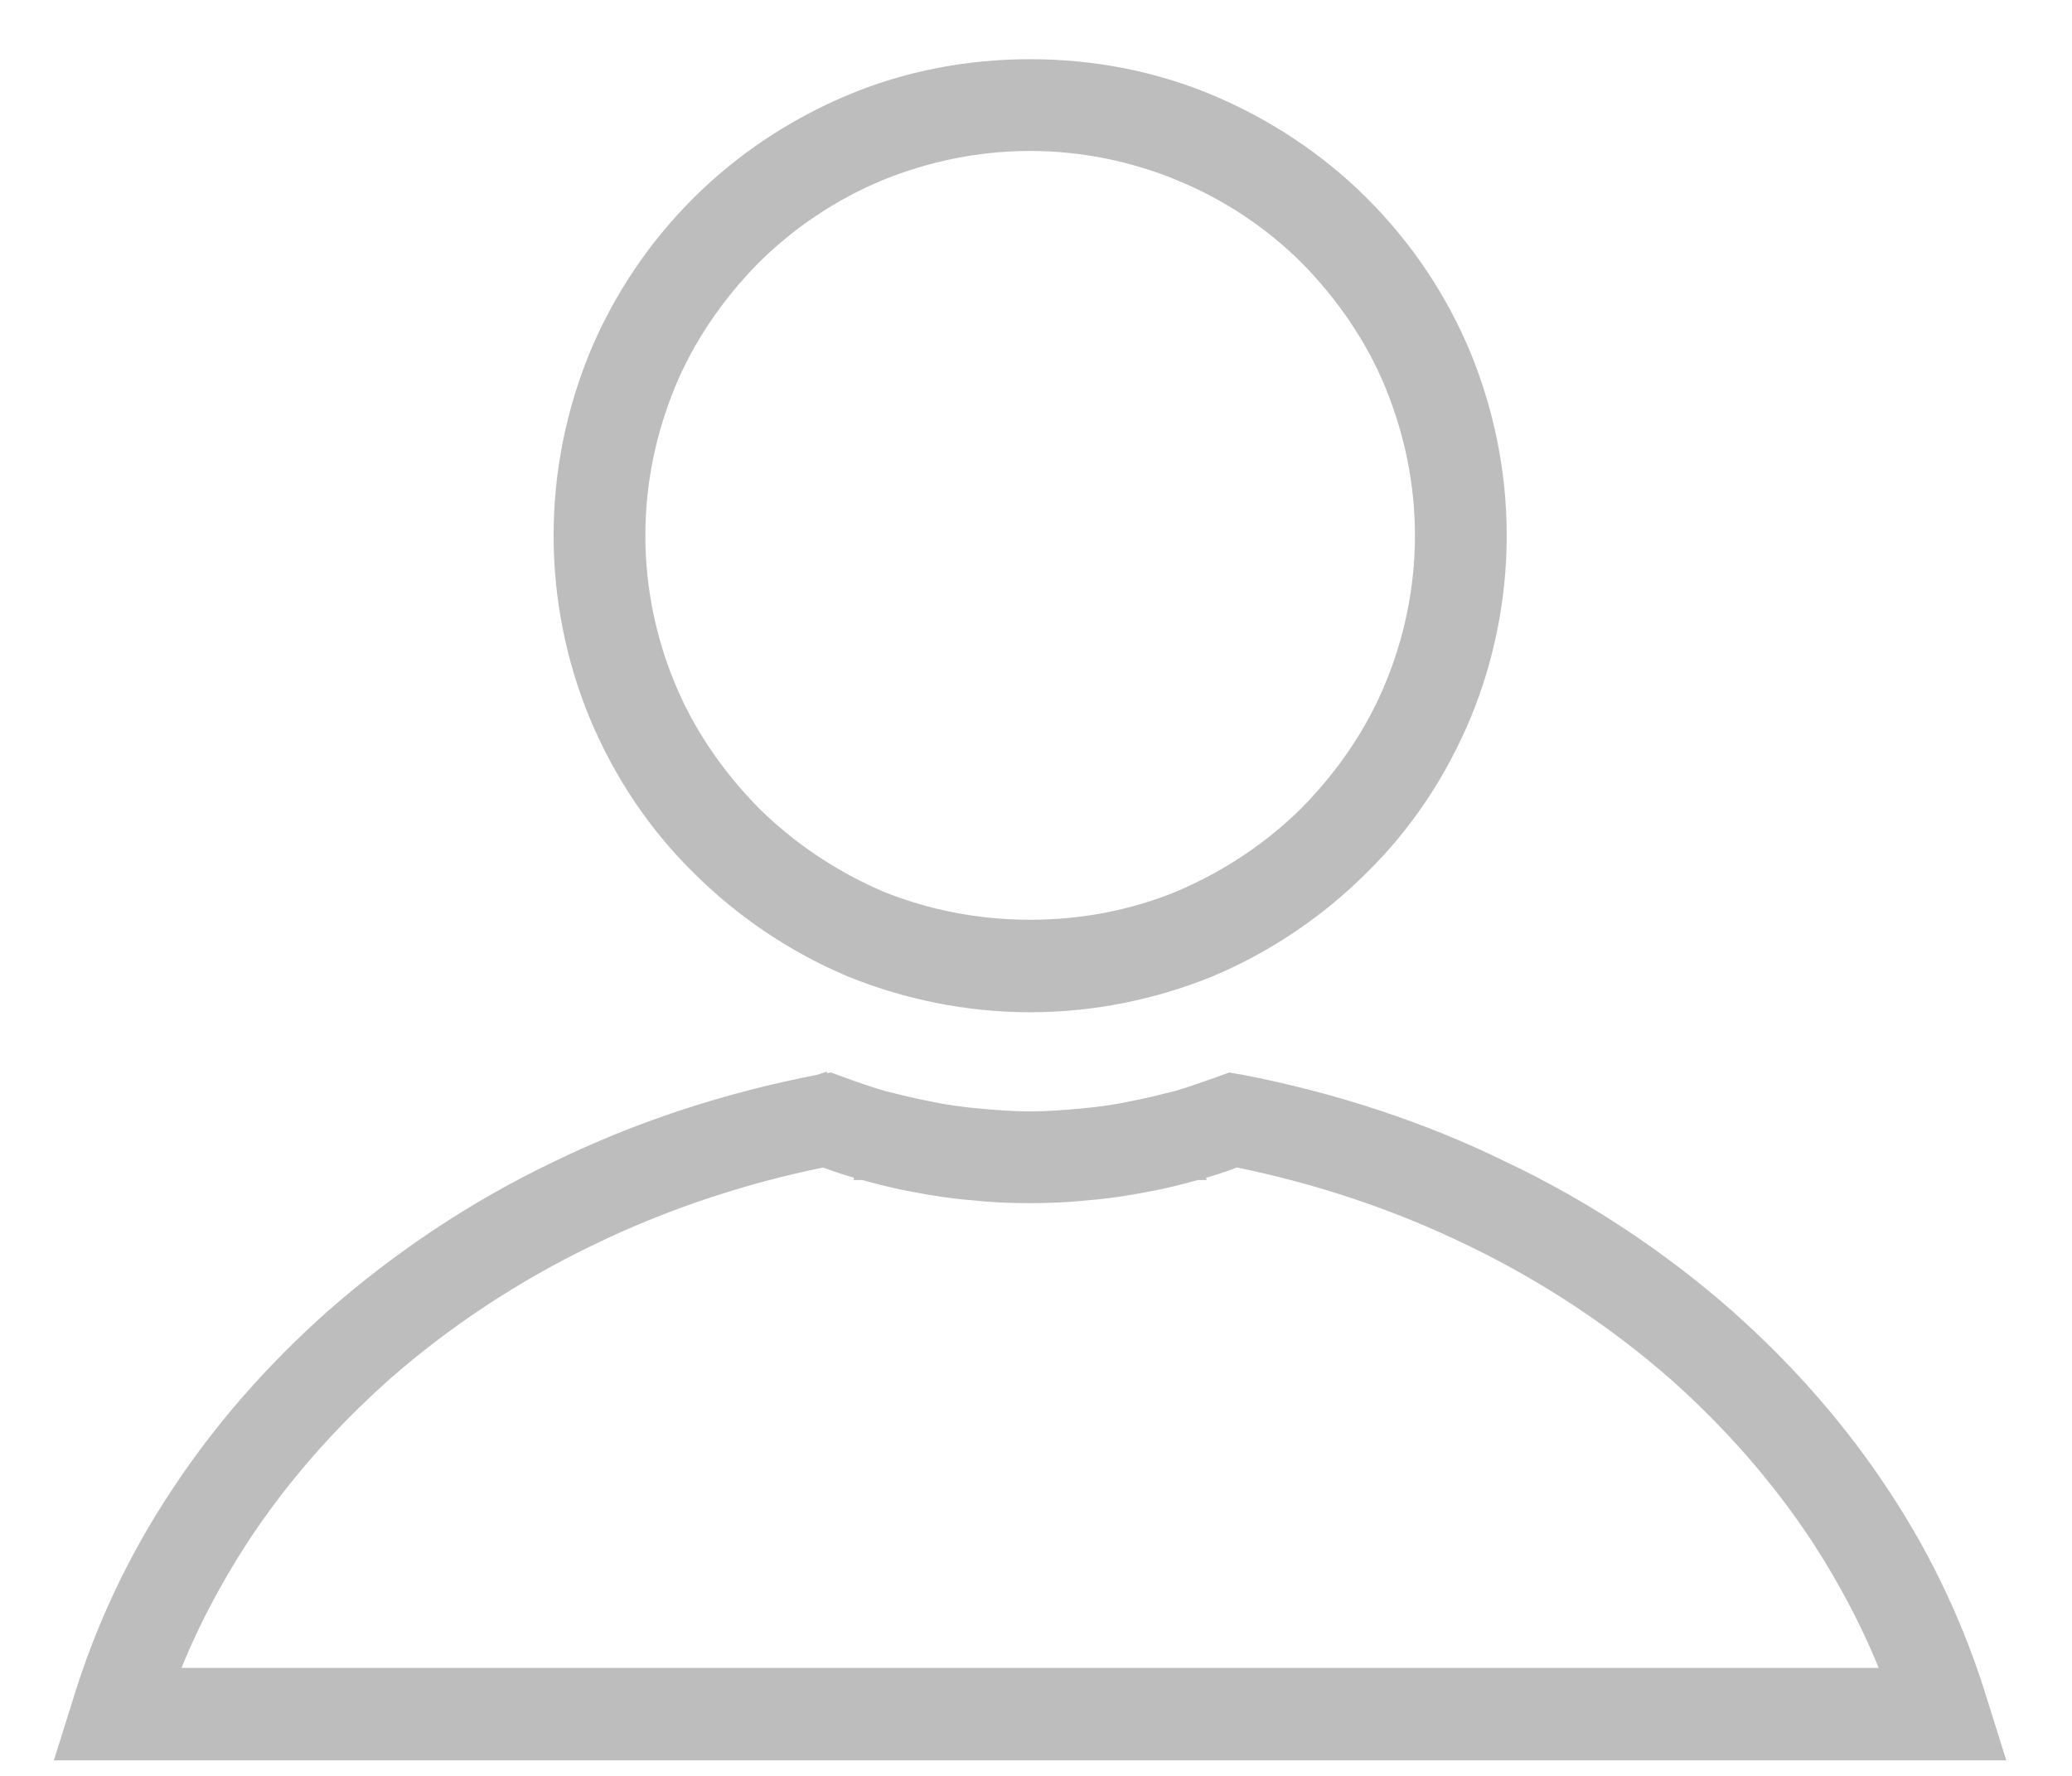 <svg width="28" height="24" viewBox="0 0 28 24" fill="none" xmlns="http://www.w3.org/2000/svg">
<path d="M15.943 2.342L15.943 2.343C16.59 2.607 17.179 3 17.67 3.49C18.151 3.982 18.554 4.561 18.818 5.208C19.073 5.837 19.221 6.514 19.221 7.24C19.221 7.956 19.073 8.643 18.818 9.262L18.818 9.262C18.554 9.909 18.152 10.488 17.67 10.98C17.179 11.47 16.59 11.863 15.942 12.138C15.325 12.393 14.638 12.53 13.921 12.53C13.204 12.53 12.517 12.393 11.889 12.138C11.251 11.863 10.662 11.47 10.172 10.98C9.69 10.488 9.288 9.909 9.023 9.262L9.023 9.262C8.768 8.643 8.621 7.956 8.621 7.24C8.621 6.514 8.768 5.837 9.023 5.208C9.288 4.561 9.69 3.982 10.172 3.49C10.662 3 11.251 2.607 11.889 2.342C12.517 2.087 13.205 1.94 13.921 1.94C14.637 1.94 15.324 2.087 15.943 2.342ZM16.349 1.378L16.349 1.378C15.597 1.062 14.773 0.9 13.921 0.9C13.068 0.9 12.245 1.062 11.492 1.378L11.492 1.378C10.72 1.703 10.019 2.17 9.44 2.749C8.851 3.338 8.383 4.029 8.058 4.812L8.058 4.812L8.058 4.812C7.753 5.564 7.581 6.376 7.581 7.24C7.581 8.093 7.753 8.916 8.058 9.658L8.058 9.658C8.383 10.44 8.85 11.141 9.44 11.721C10.019 12.3 10.72 12.777 11.492 13.102L11.493 13.103C12.244 13.407 13.067 13.58 13.921 13.58C14.774 13.58 15.597 13.407 16.348 13.103L16.348 13.103L16.349 13.102C17.122 12.777 17.822 12.3 18.401 11.721C18.991 11.141 19.458 10.44 19.783 9.658L19.783 9.658C20.088 8.916 20.261 8.093 20.261 7.24C20.261 6.376 20.088 5.564 19.783 4.812L19.783 4.812C19.458 4.029 18.991 3.338 18.401 2.749C17.822 2.17 17.121 1.703 16.349 1.378Z" fill="#BDBDBD" stroke="#BDBDBD" stroke-width="0.2"/>
<path d="M16.176 15.847C16.36 15.798 16.535 15.741 16.709 15.674C17.83 15.903 18.883 16.258 19.856 16.73L19.857 16.73C20.888 17.226 21.831 17.851 22.654 18.575C23.398 19.239 24.041 19.973 24.576 20.785C24.956 21.369 25.284 21.995 25.535 22.64H2.305C2.556 21.995 2.884 21.369 3.264 20.785C3.798 19.973 4.442 19.24 5.186 18.575C6.009 17.851 6.952 17.226 7.983 16.73L7.984 16.73C8.958 16.258 10.01 15.903 11.131 15.674C11.305 15.741 11.48 15.798 11.664 15.847M16.176 15.847C15.956 15.907 15.723 15.968 15.488 16.009C15.236 16.059 14.973 16.099 14.709 16.12C14.435 16.15 14.172 16.16 13.92 16.16C13.668 16.16 13.405 16.15 13.131 16.12C12.867 16.099 12.604 16.059 12.352 16.009C12.117 15.968 11.884 15.907 11.664 15.847M16.176 15.847C16.176 15.847 16.176 15.847 16.176 15.847L16.15 15.75L16.175 15.847C16.176 15.847 16.176 15.847 16.176 15.847ZM11.664 15.847C11.664 15.847 11.664 15.847 11.665 15.847L11.69 15.75L11.664 15.847C11.664 15.847 11.664 15.847 11.664 15.847ZM23.346 17.796L23.346 17.795C22.45 17.009 21.432 16.324 20.303 15.79C19.215 15.256 18.017 14.864 16.769 14.622L16.769 14.622L16.766 14.622L16.646 14.602L16.62 14.597L16.596 14.606L16.487 14.646C16.487 14.646 16.487 14.646 16.486 14.646C16.452 14.658 16.418 14.67 16.384 14.682C16.221 14.74 16.064 14.795 15.894 14.844C15.694 14.893 15.498 14.943 15.291 14.982L15.291 14.982L15.289 14.982C15.064 15.031 14.838 15.061 14.611 15.081L14.611 15.081C14.391 15.101 14.155 15.12 13.92 15.12C13.685 15.12 13.449 15.101 13.229 15.081L13.229 15.081C13.002 15.061 12.776 15.031 12.551 14.982L12.551 14.982L12.549 14.982C12.342 14.943 12.146 14.893 11.946 14.844C11.74 14.785 11.543 14.716 11.355 14.646L11.354 14.646L11.244 14.606L11.22 14.597L11.194 14.602L11.074 14.622L11.074 14.621L11.071 14.622C9.813 14.864 8.625 15.256 7.527 15.79C6.408 16.324 5.391 17.009 4.494 17.795L4.494 17.795L4.494 17.796C3.678 18.521 2.972 19.327 2.397 20.205C1.821 21.073 1.377 22.022 1.074 23.021C1.074 23.021 1.074 23.021 1.074 23.021L0.905 23.56L0.864 23.69H1H26.84H26.976L26.935 23.56L26.766 23.021C26.766 23.021 26.766 23.021 26.766 23.021C26.463 22.022 26.019 21.073 25.444 20.205C24.868 19.328 24.163 18.521 23.346 17.796Z" fill="#BDBDBD" stroke="#BDBDBD" stroke-width="0.2"/>
</svg>
